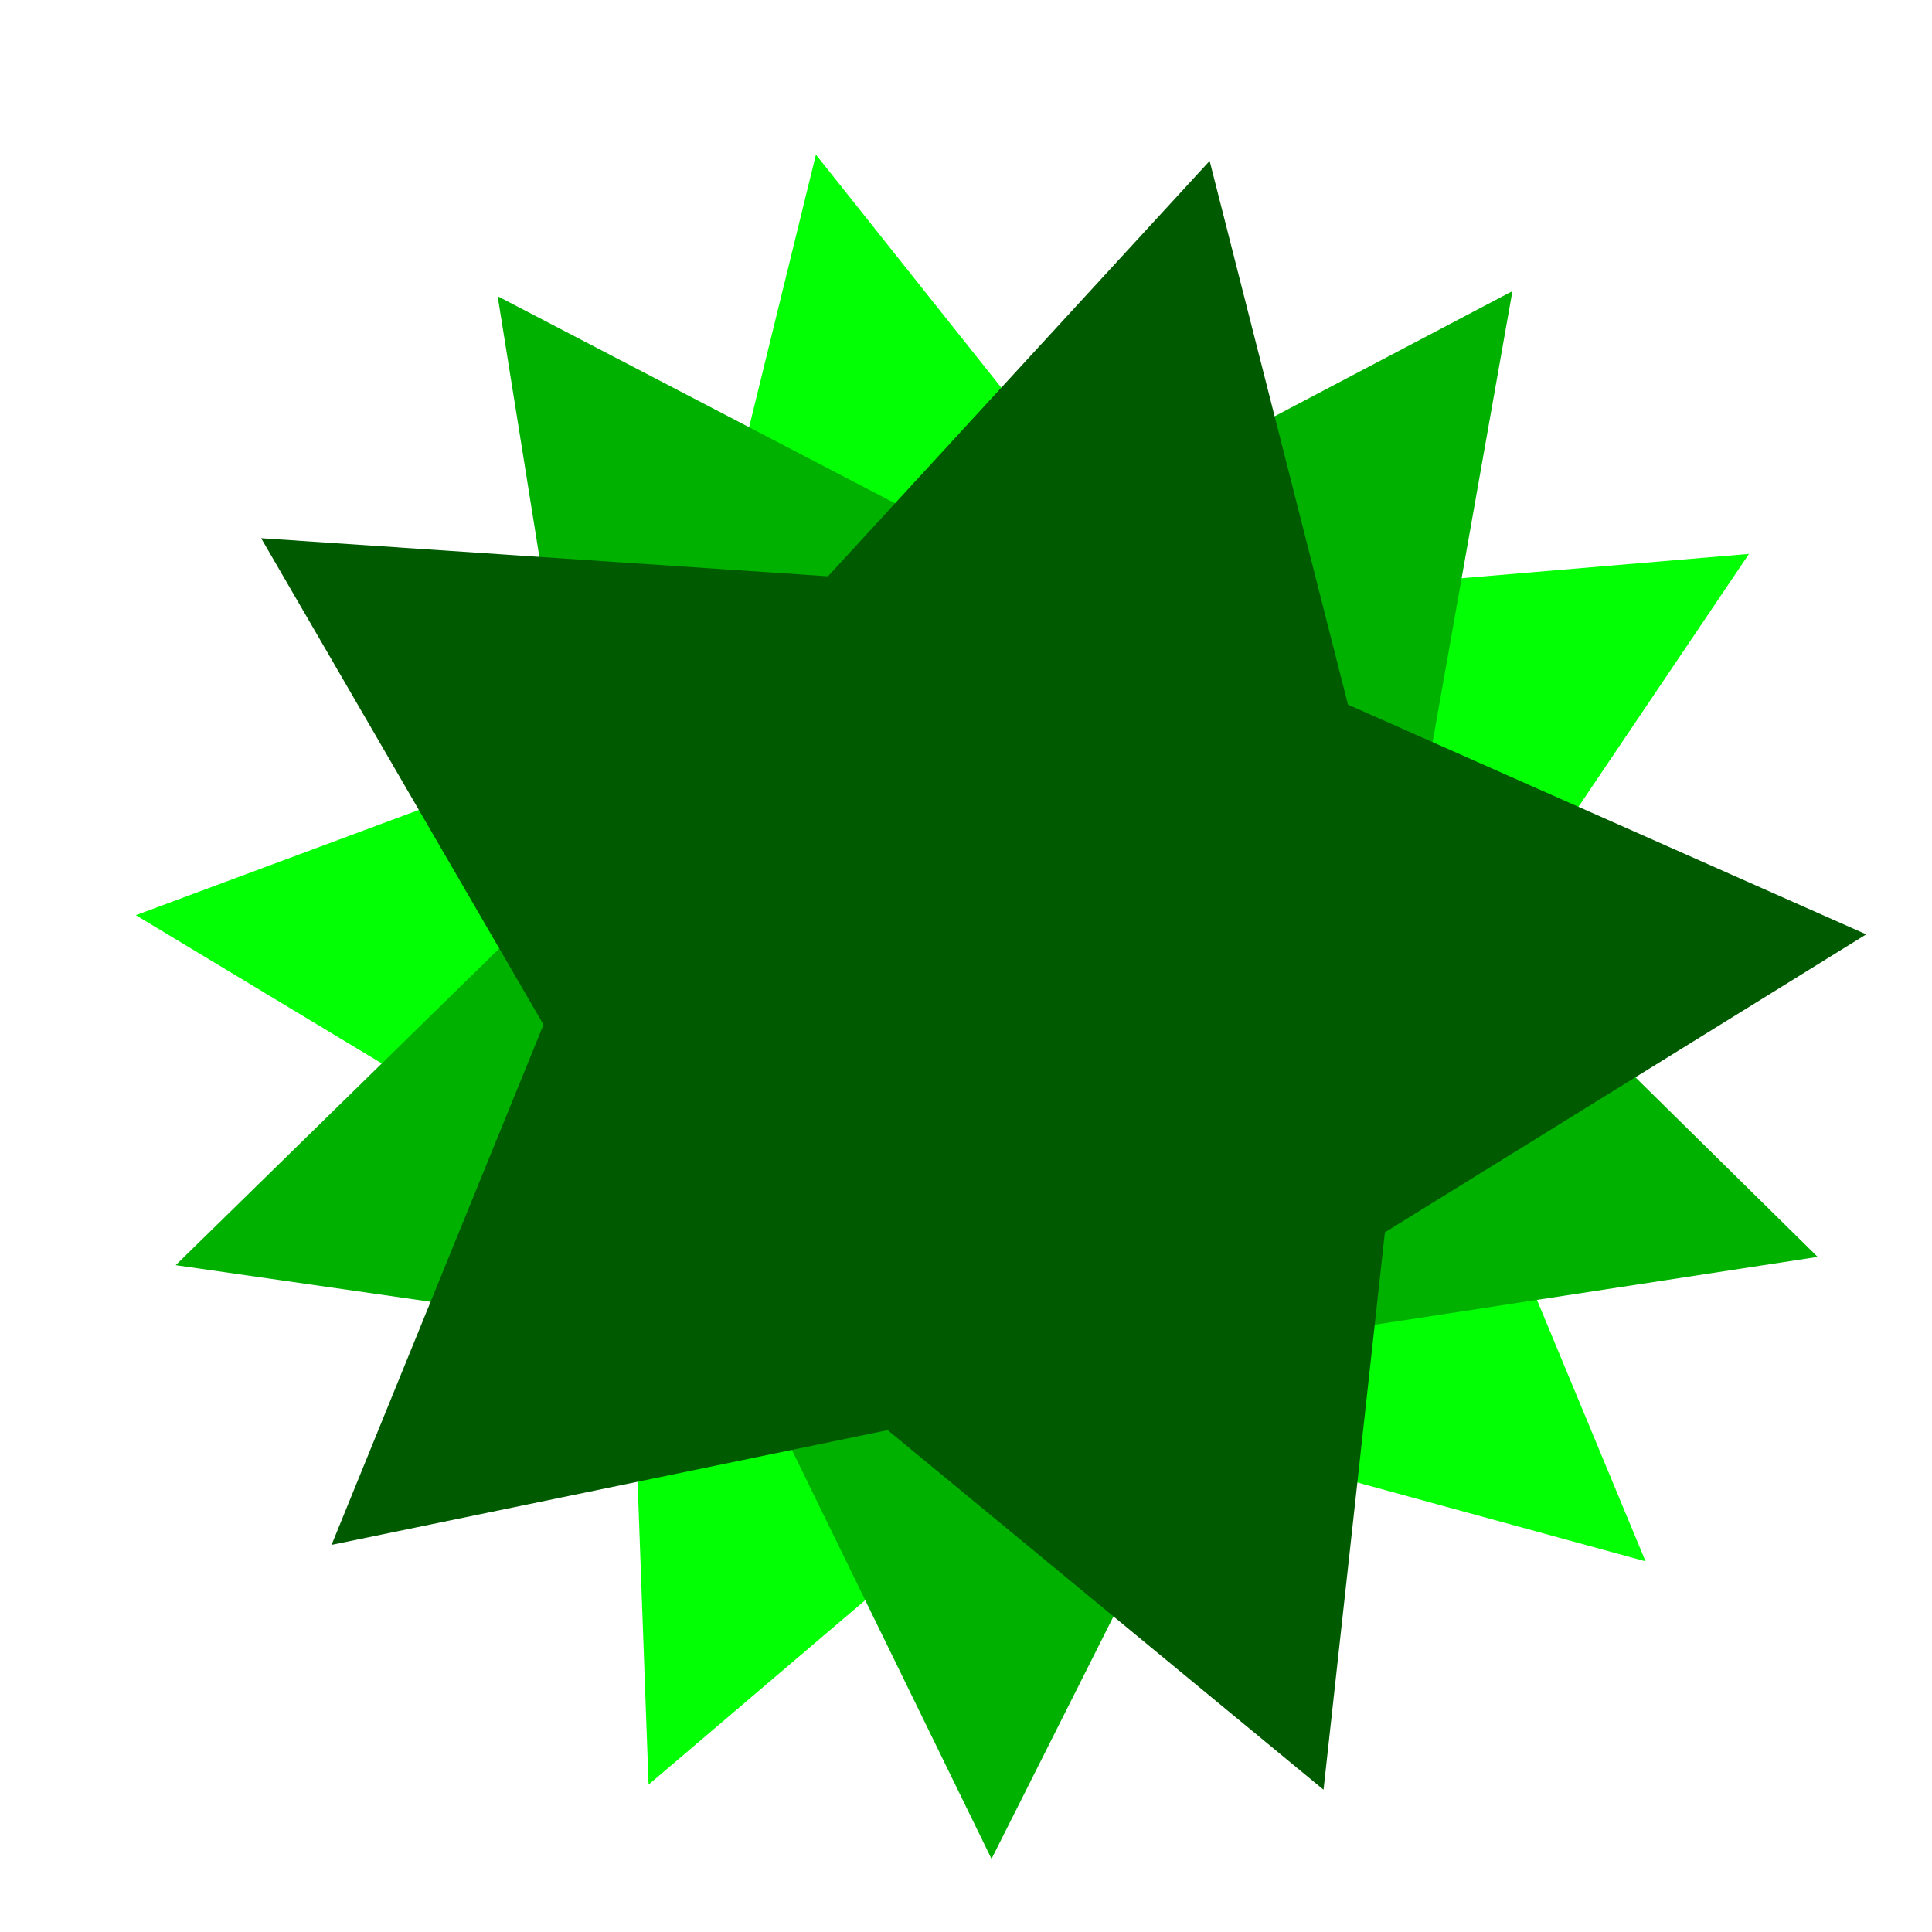 <?xml version="1.0" encoding="UTF-8" standalone="no"?>
<!-- Created with Inkscape (http://www.inkscape.org/) -->

<svg
   xmlns:dc="http://purl.org/dc/elements/1.1/"
   xmlns:cc="http://creativecommons.org/ns#"
   xmlns:rdf="http://www.w3.org/1999/02/22-rdf-syntax-ns#"
   xmlns:svg="http://www.w3.org/2000/svg"
   xmlns="http://www.w3.org/2000/svg"
   xmlns:sodipodi="http://sodipodi.sourceforge.net/DTD/sodipodi-0.dtd"
   xmlns:inkscape="http://www.inkscape.org/namespaces/inkscape"
   width="64px"
   height="64px"
   id="svg4653"
   version="1.1"
   inkscape:version="0.48.0 r9654"
   sodipodi:docname="New document 9">
  <defs
     id="defs4655" />
  <sodipodi:namedview
     id="base"
     pagecolor="#ffffff"
     bordercolor="#666666"
     borderopacity="1.0"
     inkscape:pageopacity="0.0"
     inkscape:pageshadow="2"
     inkscape:zoom="5.5"
     inkscape:cx="32"
     inkscape:cy="32"
     inkscape:current-layer="layer1"
     showgrid="true"
     inkscape:document-units="px"
     inkscape:grid-bbox="true"
     inkscape:window-width="1280"
     inkscape:window-height="728"
     inkscape:window-x="-2"
     inkscape:window-y="-3"
     inkscape:window-maximized="1" />
  <g
     id="layer1"
     inkscape:label="Layer 1"
     inkscape:groupmode="layer">
    <path
       sodipodi:type="star"
       style="fill:#03ff03;fill-opacity:1"
       id="path5431-4"
       sodipodi:sides="5"
       sodipodi:cx="33.454544"
       sodipodi:cy="30"
       sodipodi:r1="34.114052"
       sodipodi:r2="16.879675"
       sodipodi:arg1="1.0212363"
       sodipodi:arg2="1.6495548"
       inkscape:flatsided="false"
       inkscape:rounded="0"
       inkscape:randomized="0"
       d="M 51.273,59.091 32.127,46.827 11.294,55.936 17.04,33.937 1.94,16.938 24.638,15.606 36.139,-4.008 44.42,17.167 66.628,22.043 49.048,36.463 z"
       inkscape:transform-center-x="1.8685501"
       inkscape:transform-center-y="-0.80143562"
       transform="matrix(0.807,-0.248,0.242,0.798,-1.166,17.282)" />
    <path
       sodipodi:type="star"
       style="fill:#00b100;fill-opacity:1"
       id="path5431-0"
       sodipodi:sides="5"
       sodipodi:cx="33.454544"
       sodipodi:cy="30"
       sodipodi:r1="34.114052"
       sodipodi:r2="17.123655"
       sodipodi:arg1="1.0212363"
       sodipodi:arg2="1.6495548"
       inkscape:flatsided="false"
       inkscape:rounded="0"
       inkscape:randomized="0"
       d="M 51.273,59.091 32.107,47.071 11.294,55.936 16.803,33.994 1.94,16.938 24.511,15.398 36.139,-4.008 44.578,16.982 66.628,22.043 49.273,36.556 z"
       inkscape:transform-center-x="0.075369823"
       inkscape:transform-center-y="2.6930683"
       transform="matrix(0.642,-0.549,0.539,0.636,-4.555,32.203)" />
    <path
       sodipodi:type="star"
       style="fill:#005b00;fill-opacity:1"
       id="path5431"
       sodipodi:sides="5"
       sodipodi:cx="33.454544"
       sodipodi:cy="30"
       sodipodi:r1="34.114052"
       sodipodi:r2="17.88371"
       sodipodi:arg1="1.0212363"
       sodipodi:arg2="1.6495548"
       inkscape:flatsided="false"
       inkscape:rounded="0"
       inkscape:randomized="0"
       d="M 51.273,59.091 32.048,47.828 11.294,55.936 16.064,34.171 1.94,16.938 24.114,14.75 36.139,-4.008 45.072,16.404 66.628,22.043 49.975,36.847 z"
       inkscape:transform-center-x="-2.1613765"
       inkscape:transform-center-y="-0.6065242"
       transform="matrix(0.833,0.138,-0.14,0.822,9.406,3.638)" />
  </g>
</svg>
